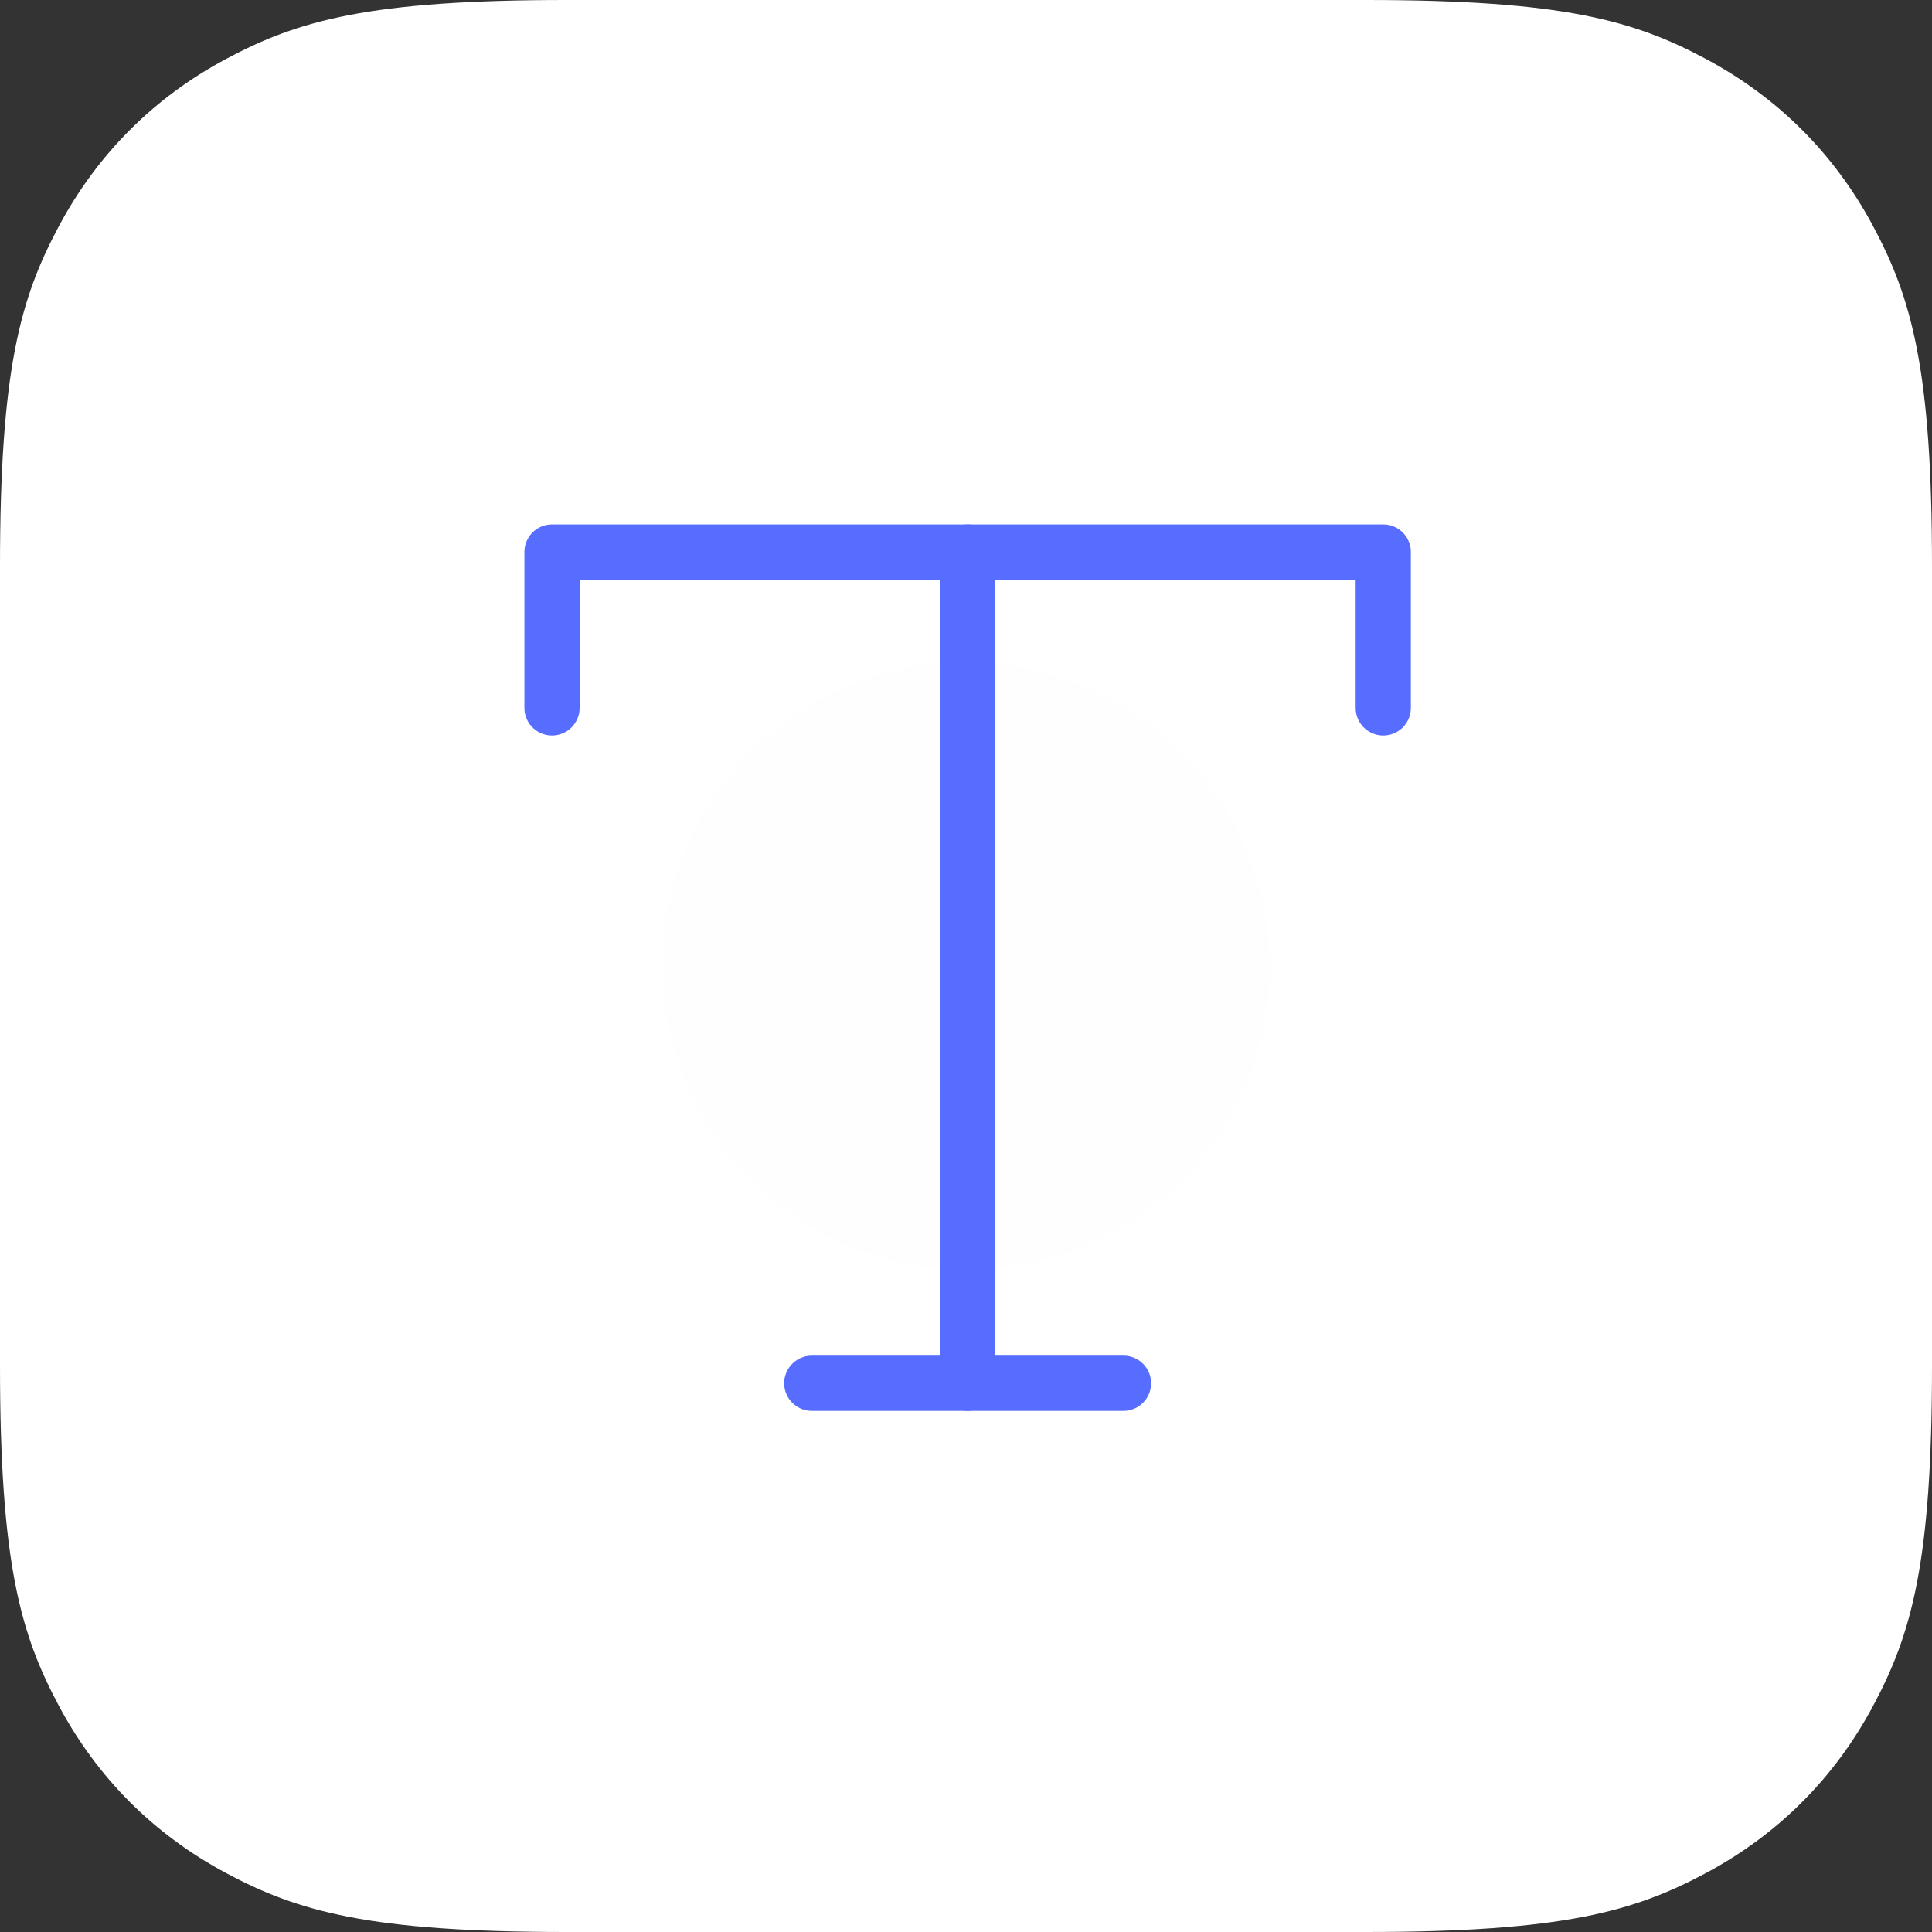 <?xml version="1.0" encoding="UTF-8"?>
<svg width="35px" height="35px" viewBox="0 0 35 35" version="1.1" xmlns="http://www.w3.org/2000/svg" xmlns:xlink="http://www.w3.org/1999/xlink">
    <rect x="0" y="0" width="35" height="35" fill="#333333" stroke="none"/>
    <!-- Generator: Sketch 63.1 (92452) - https://sketch.com -->
    <title>area_icon copy</title>
    <desc>Created with Sketch.</desc>
    <defs>
        <path d="M10.256,4.92498016e-16 L24.744,4.14336123e-16 C28.311,-2.4074122e-16 29.604,0.371 30.907,1.069 C32.211,1.766 33.234,2.789 33.931,4.093 C34.629,5.396 35,6.689 35,10.256 L35,24.744 C35,28.311 34.629,29.604 33.931,30.907 C33.234,32.211 32.211,33.234 30.907,33.931 C29.604,34.629 28.311,35 24.744,35 L10.256,35 C6.689,35 5.396,34.629 4.093,33.931 C2.789,33.234 1.766,32.211 1.069,30.907 C0.371,29.604 -3.66402603e-16,28.311 6.30610057e-16,24.744 L2.76224082e-16,10.256 C-1.60494146e-16,6.689 0.371,5.396 1.069,4.093 C1.766,2.789 2.789,1.766 4.093,1.069 C5.396,0.371 6.689,-2.8615553e-16 10.256,4.92498016e-16 Z" id="path-1"></path>
    </defs>
    <g id="Page-1" stroke="none" stroke-width="1" fill="none" fill-rule="evenodd">
        <g id="data_visualization_kit_desktop" transform="translate(-730, -2934)">
            <g id="Group-12-Copy" transform="translate(730, 2934)">
                <g id="area_icon-copy">
                    <mask id="mask-2" fill="white">
                        <use xlink:href="#path-1"></use>
                    </mask>
                    <use id="container" fill="#FFFFFF" xlink:href="#path-1"></use>
                    <circle id="Oval" fill="#566DFF" opacity="0.1" mask="url(#mask-2)" cx="17.5" cy="17.5" r="5.5"></circle>
                    <g id="type" mask="url(#mask-2)" stroke="#566DFF" stroke-linecap="round" stroke-linejoin="round">
                        <g transform="translate(10, 10)" id="Path">
                            <polyline points="0 2.824 0 0 15.059 0 15.059 2.824"></polyline>
                            <line x1="4.706" y1="15.059" x2="10.353" y2="15.059"></line>
                            <line x1="7.529" y1="0" x2="7.529" y2="15.059"></line>
                        </g>
                    </g>
                </g>
            </g>
        </g>
    </g>
</svg>